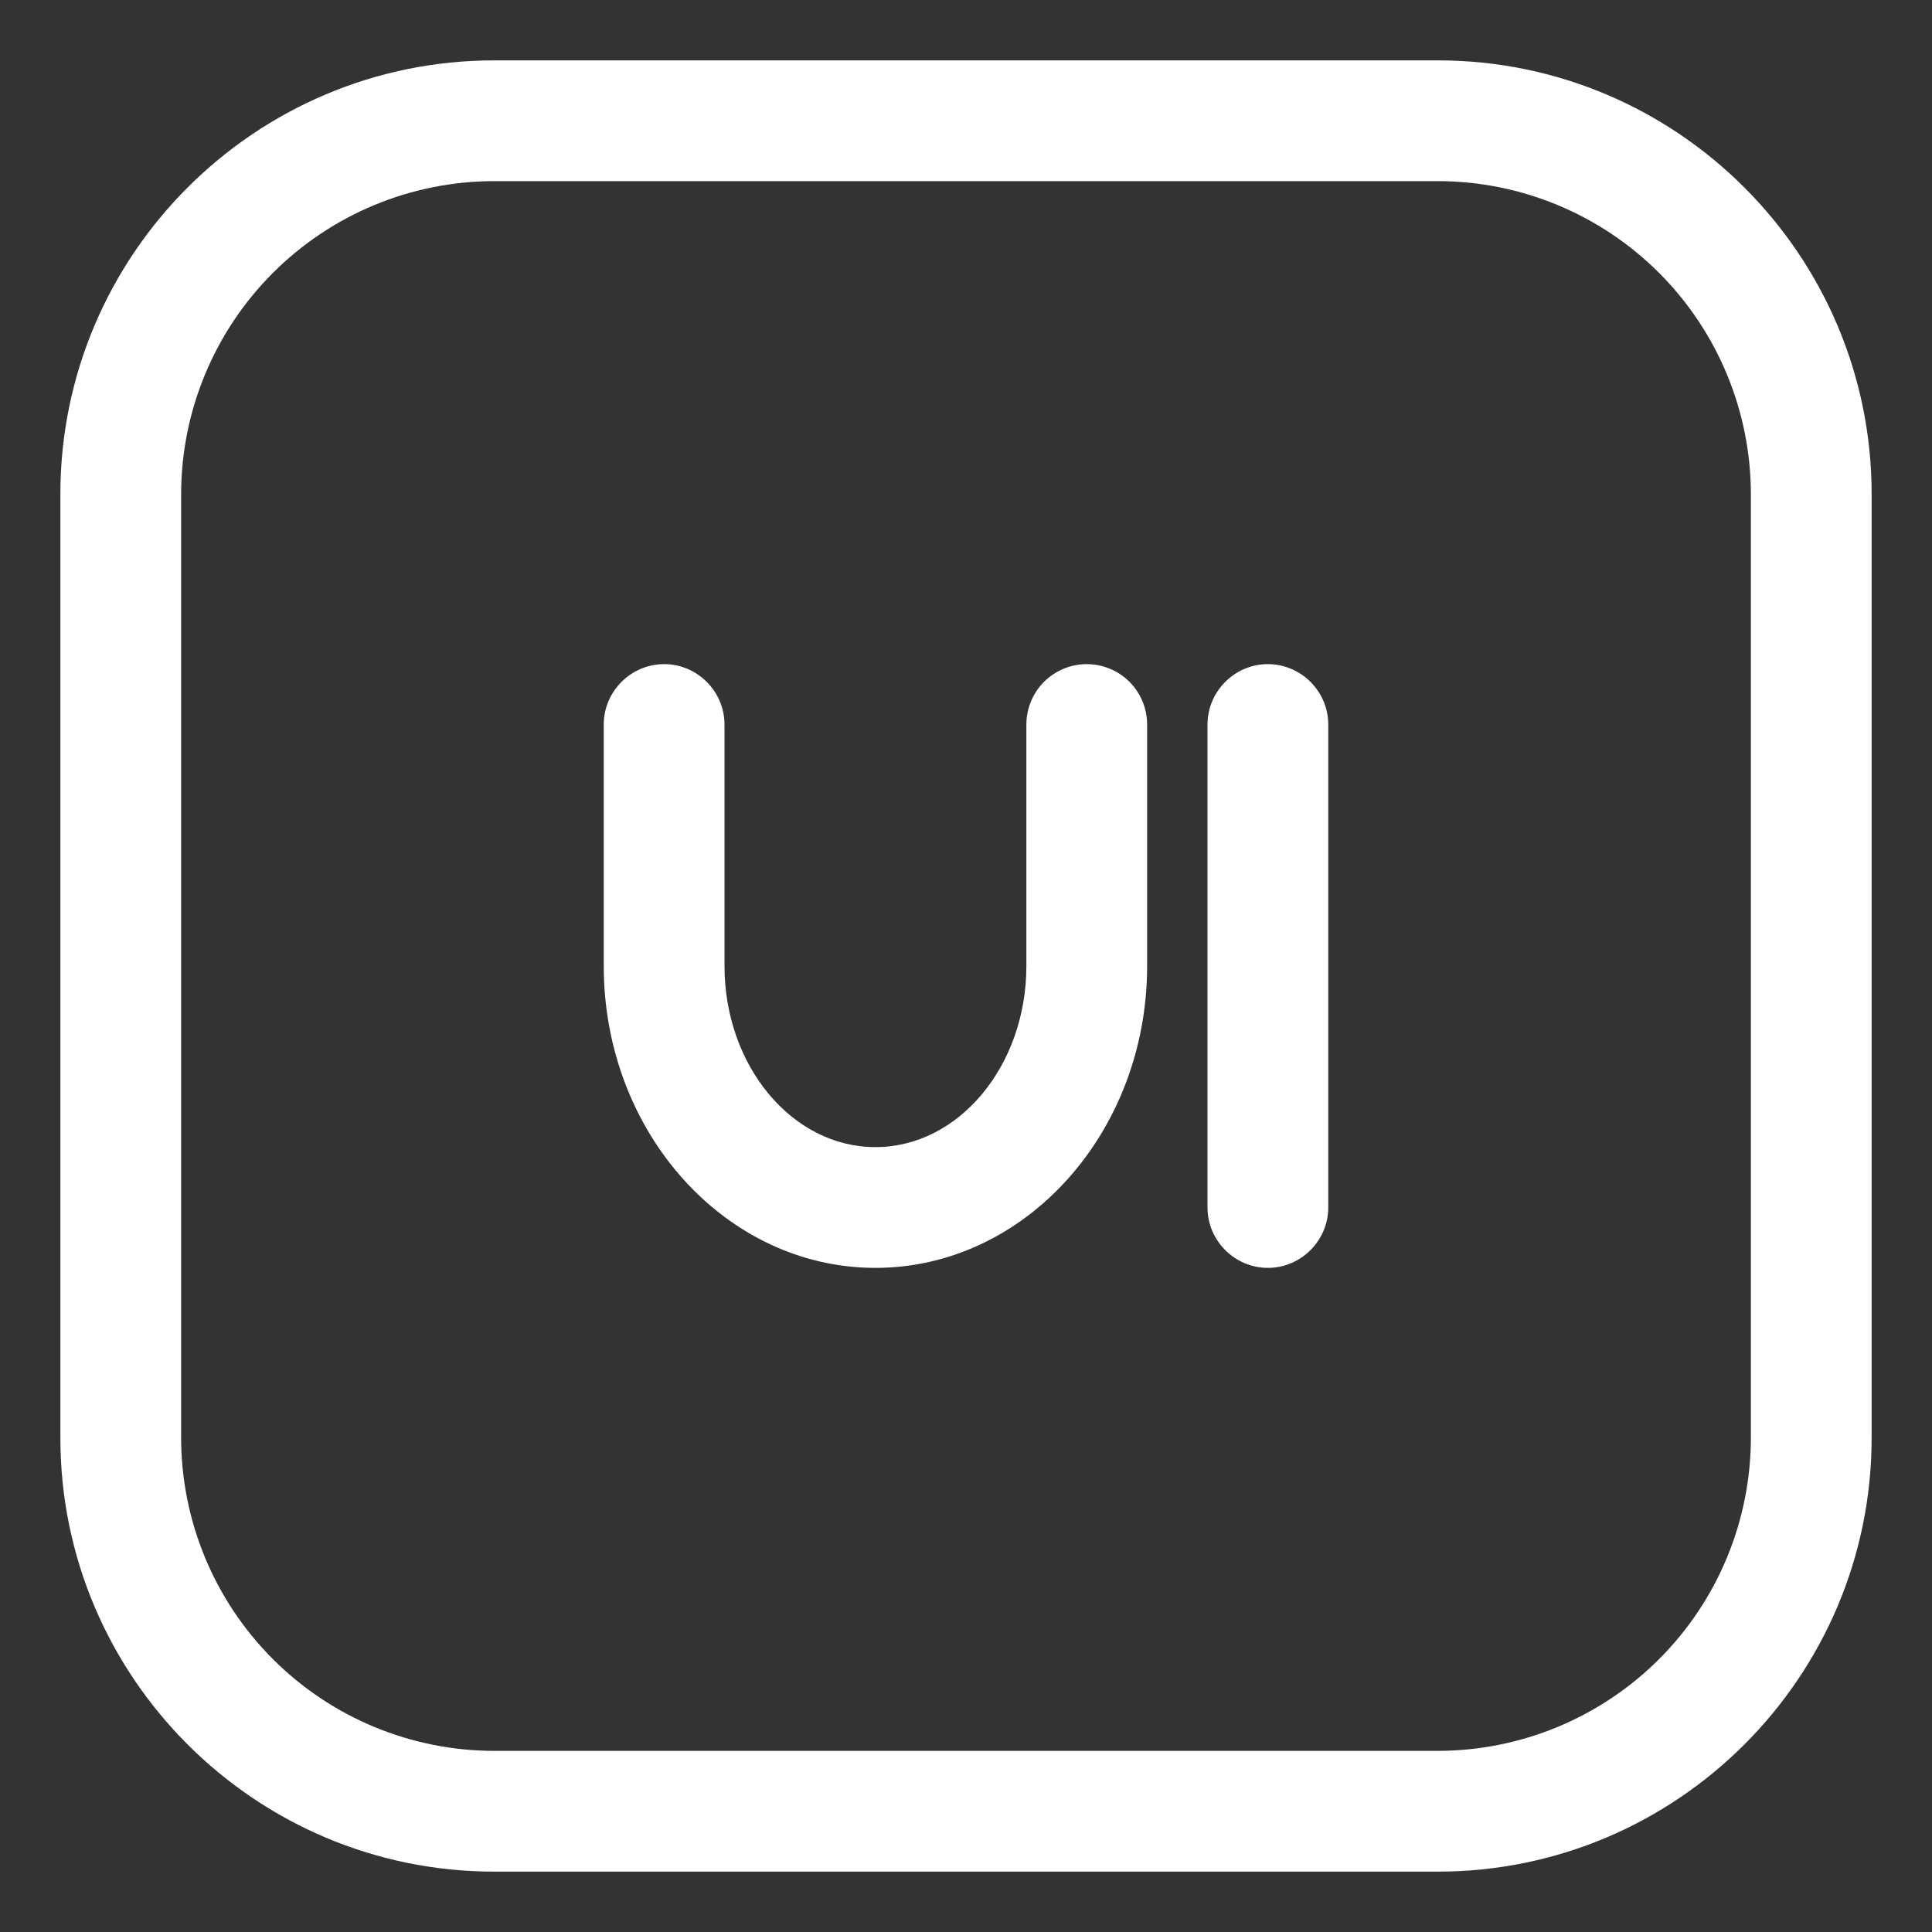 <svg width="60" height="60" viewBox="0 0 60 60" fill="none" xmlns="http://www.w3.org/2000/svg">
<rect x="0" y="0" width="60" height="60" fill="#333333" stroke="none"/>
<path d="M44.653 58.125H15.347C7.918 58.125 1.875 52.082 1.875 44.655V15.345C1.875 7.918 7.918 1.875 15.347 1.875H44.655C52.082 1.875 58.125 7.918 58.125 15.345V44.655C58.125 52.082 52.082 58.125 44.653 58.125ZM15.347 5.625C12.769 5.627 10.298 6.652 8.476 8.475C6.653 10.297 5.628 12.768 5.625 15.345V44.655C5.628 47.232 6.653 49.703 8.476 51.526C10.298 53.348 12.769 54.373 15.347 54.375H44.655C47.232 54.372 49.702 53.347 51.525 51.525C53.347 49.703 54.372 47.232 54.375 44.655V15.345C54.372 12.768 53.346 10.297 51.524 8.475C49.701 6.652 47.23 5.627 44.653 5.625H15.347Z" fill="white"/>
<path d="M27.187 39.375C22.535 39.375 18.75 35.169 18.75 30V22.5C18.75 21.471 19.595 20.625 20.625 20.625C21.654 20.625 22.5 21.471 22.5 22.5V30C22.5 33.101 24.602 35.625 27.187 35.625C29.773 35.625 31.875 33.101 31.875 30V22.5C31.875 22.003 32.072 21.526 32.424 21.174C32.776 20.823 33.252 20.625 33.75 20.625C34.247 20.625 34.724 20.823 35.076 21.174C35.427 21.526 35.625 22.003 35.625 22.5V30C35.625 35.169 31.839 39.375 27.187 39.375ZM39.375 39.375C38.345 39.375 37.5 38.529 37.5 37.5V22.5C37.5 21.471 38.345 20.625 39.375 20.625C40.404 20.625 41.25 21.471 41.25 22.5V37.5C41.25 38.529 40.404 39.375 39.375 39.375Z" fill="white"/>
</svg>
